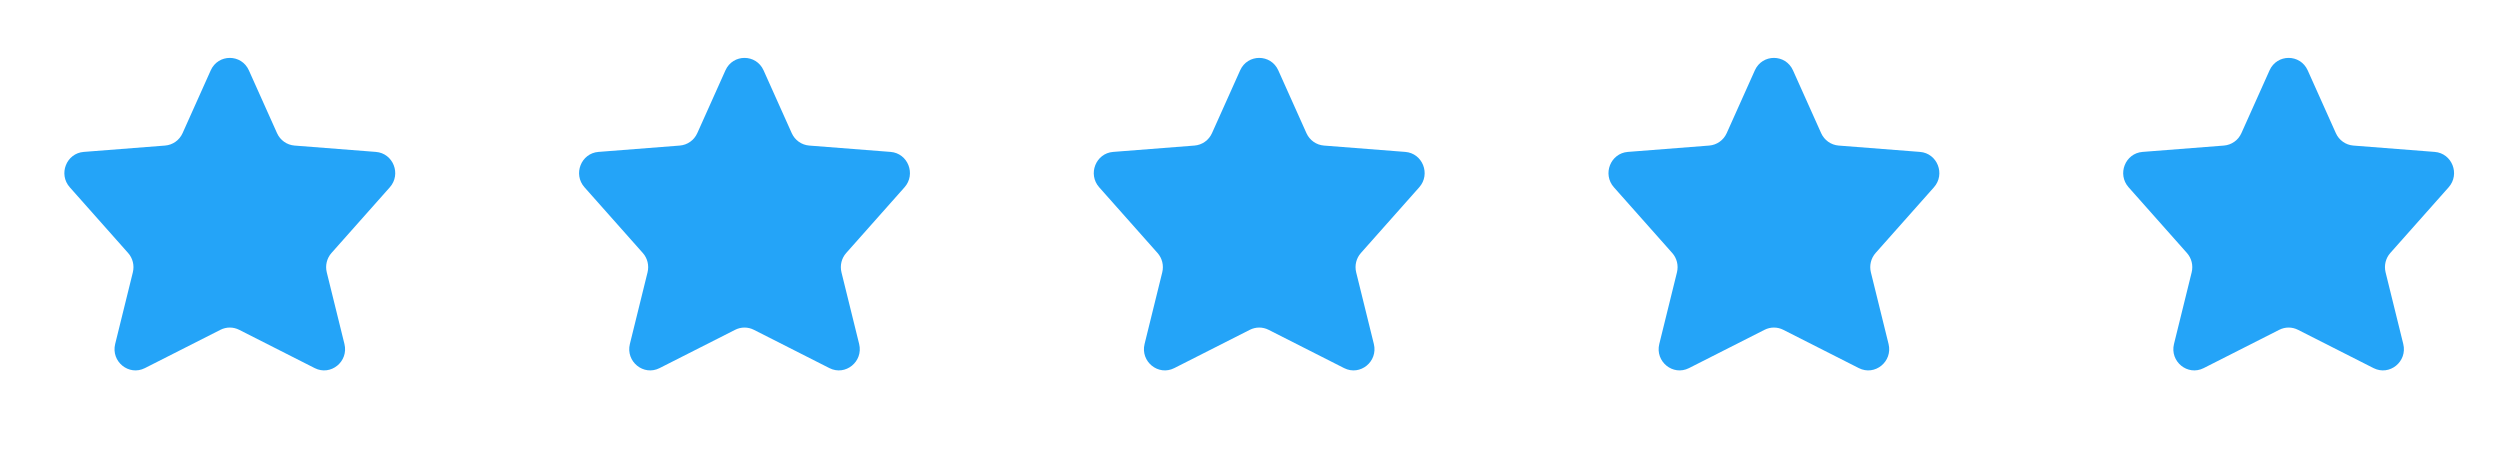 <svg width="102" height="19" viewBox="0 0 102 19" fill="none" xmlns="http://www.w3.org/2000/svg">
<g clip-path="url(#clip0_72_8737)">
<path d="M9.758 13.456C9.518 13.334 9.234 13.334 8.994 13.456L5.911 15.019C5.258 15.35 4.522 14.752 4.699 14.034L5.42 11.111C5.489 10.831 5.417 10.535 5.226 10.321L2.847 7.641C2.372 7.106 2.709 6.253 3.416 6.198L6.736 5.939C7.047 5.914 7.32 5.721 7.449 5.433L8.598 2.87C8.902 2.193 9.85 2.193 10.154 2.87L11.303 5.433C11.432 5.721 11.705 5.914 12.016 5.939L15.336 6.198C16.043 6.253 16.38 7.106 15.905 7.641L13.525 10.321C13.335 10.535 13.263 10.831 13.332 11.111L14.053 14.034C14.23 14.752 13.494 15.35 12.841 15.019L9.758 13.456Z" fill="#24A4F8"/>
<path d="M30.758 13.456C30.518 13.334 30.234 13.334 29.994 13.456L26.91 15.019C26.258 15.35 25.522 14.752 25.699 14.034L26.42 11.111C26.489 10.831 26.417 10.535 26.226 10.321L23.847 7.641C23.372 7.106 23.709 6.253 24.416 6.198L27.736 5.939C28.047 5.914 28.32 5.721 28.449 5.433L29.598 2.87C29.902 2.193 30.85 2.193 31.154 2.87L32.303 5.433C32.432 5.721 32.705 5.914 33.016 5.939L36.336 6.198C37.043 6.253 37.38 7.106 36.905 7.641L34.526 10.321C34.335 10.535 34.263 10.831 34.332 11.111L35.053 14.034C35.23 14.752 34.494 15.35 33.841 15.019L30.758 13.456Z" fill="#24A4F8"/>
<path d="M51.758 13.456C51.518 13.334 51.234 13.334 50.994 13.456L47.91 15.019C47.258 15.35 46.522 14.752 46.699 14.034L47.42 11.111C47.489 10.831 47.417 10.535 47.226 10.321L44.847 7.641C44.372 7.106 44.709 6.253 45.416 6.198L48.736 5.939C49.047 5.914 49.32 5.721 49.449 5.433L50.598 2.87C50.902 2.193 51.85 2.193 52.154 2.87L53.303 5.433C53.432 5.721 53.705 5.914 54.016 5.939L57.336 6.198C58.043 6.253 58.38 7.106 57.905 7.641L55.526 10.321C55.335 10.535 55.263 10.831 55.332 11.111L56.053 14.034C56.23 14.752 55.494 15.35 54.841 15.019L51.758 13.456Z" fill="#24A4F8"/>
<path d="M72.758 13.456C72.518 13.334 72.234 13.334 71.994 13.456L68.91 15.019C68.257 15.35 67.522 14.752 67.699 14.034L68.42 11.111C68.489 10.831 68.417 10.535 68.226 10.321L65.847 7.641C65.372 7.106 65.709 6.253 66.416 6.198L69.736 5.939C70.047 5.914 70.32 5.721 70.449 5.433L71.598 2.87C71.902 2.193 72.85 2.193 73.154 2.87L74.303 5.433C74.432 5.721 74.705 5.914 75.016 5.939L78.336 6.198C79.043 6.253 79.38 7.106 78.905 7.641L76.525 10.321C76.335 10.535 76.263 10.831 76.332 11.111L77.053 14.034C77.23 14.752 76.494 15.35 75.841 15.019L72.758 13.456Z" fill="#24A4F8"/>
<path d="M93.758 13.456C93.518 13.334 93.234 13.334 92.994 13.456L89.91 15.019C89.257 15.35 88.522 14.752 88.699 14.034L89.42 11.111C89.489 10.831 89.417 10.535 89.226 10.321L86.847 7.641C86.372 7.106 86.709 6.253 87.416 6.198L90.736 5.939C91.047 5.914 91.32 5.721 91.449 5.433L92.598 2.87C92.902 2.193 93.85 2.193 94.154 2.87L95.303 5.433C95.432 5.721 95.705 5.914 96.016 5.939L99.336 6.198C100.043 6.253 100.38 7.106 99.905 7.641L97.525 10.321C97.335 10.535 97.263 10.831 97.332 11.111L98.053 14.034C98.23 14.752 97.494 15.35 96.841 15.019L93.758 13.456Z" fill="#24A4F8"/>
</g>
<defs>
<clipPath id="clip0_72_8737">
<rect width="101" height="18" fill="white" transform="translate(0.376 0.112)"/>
</clipPath>
</defs>
</svg>
